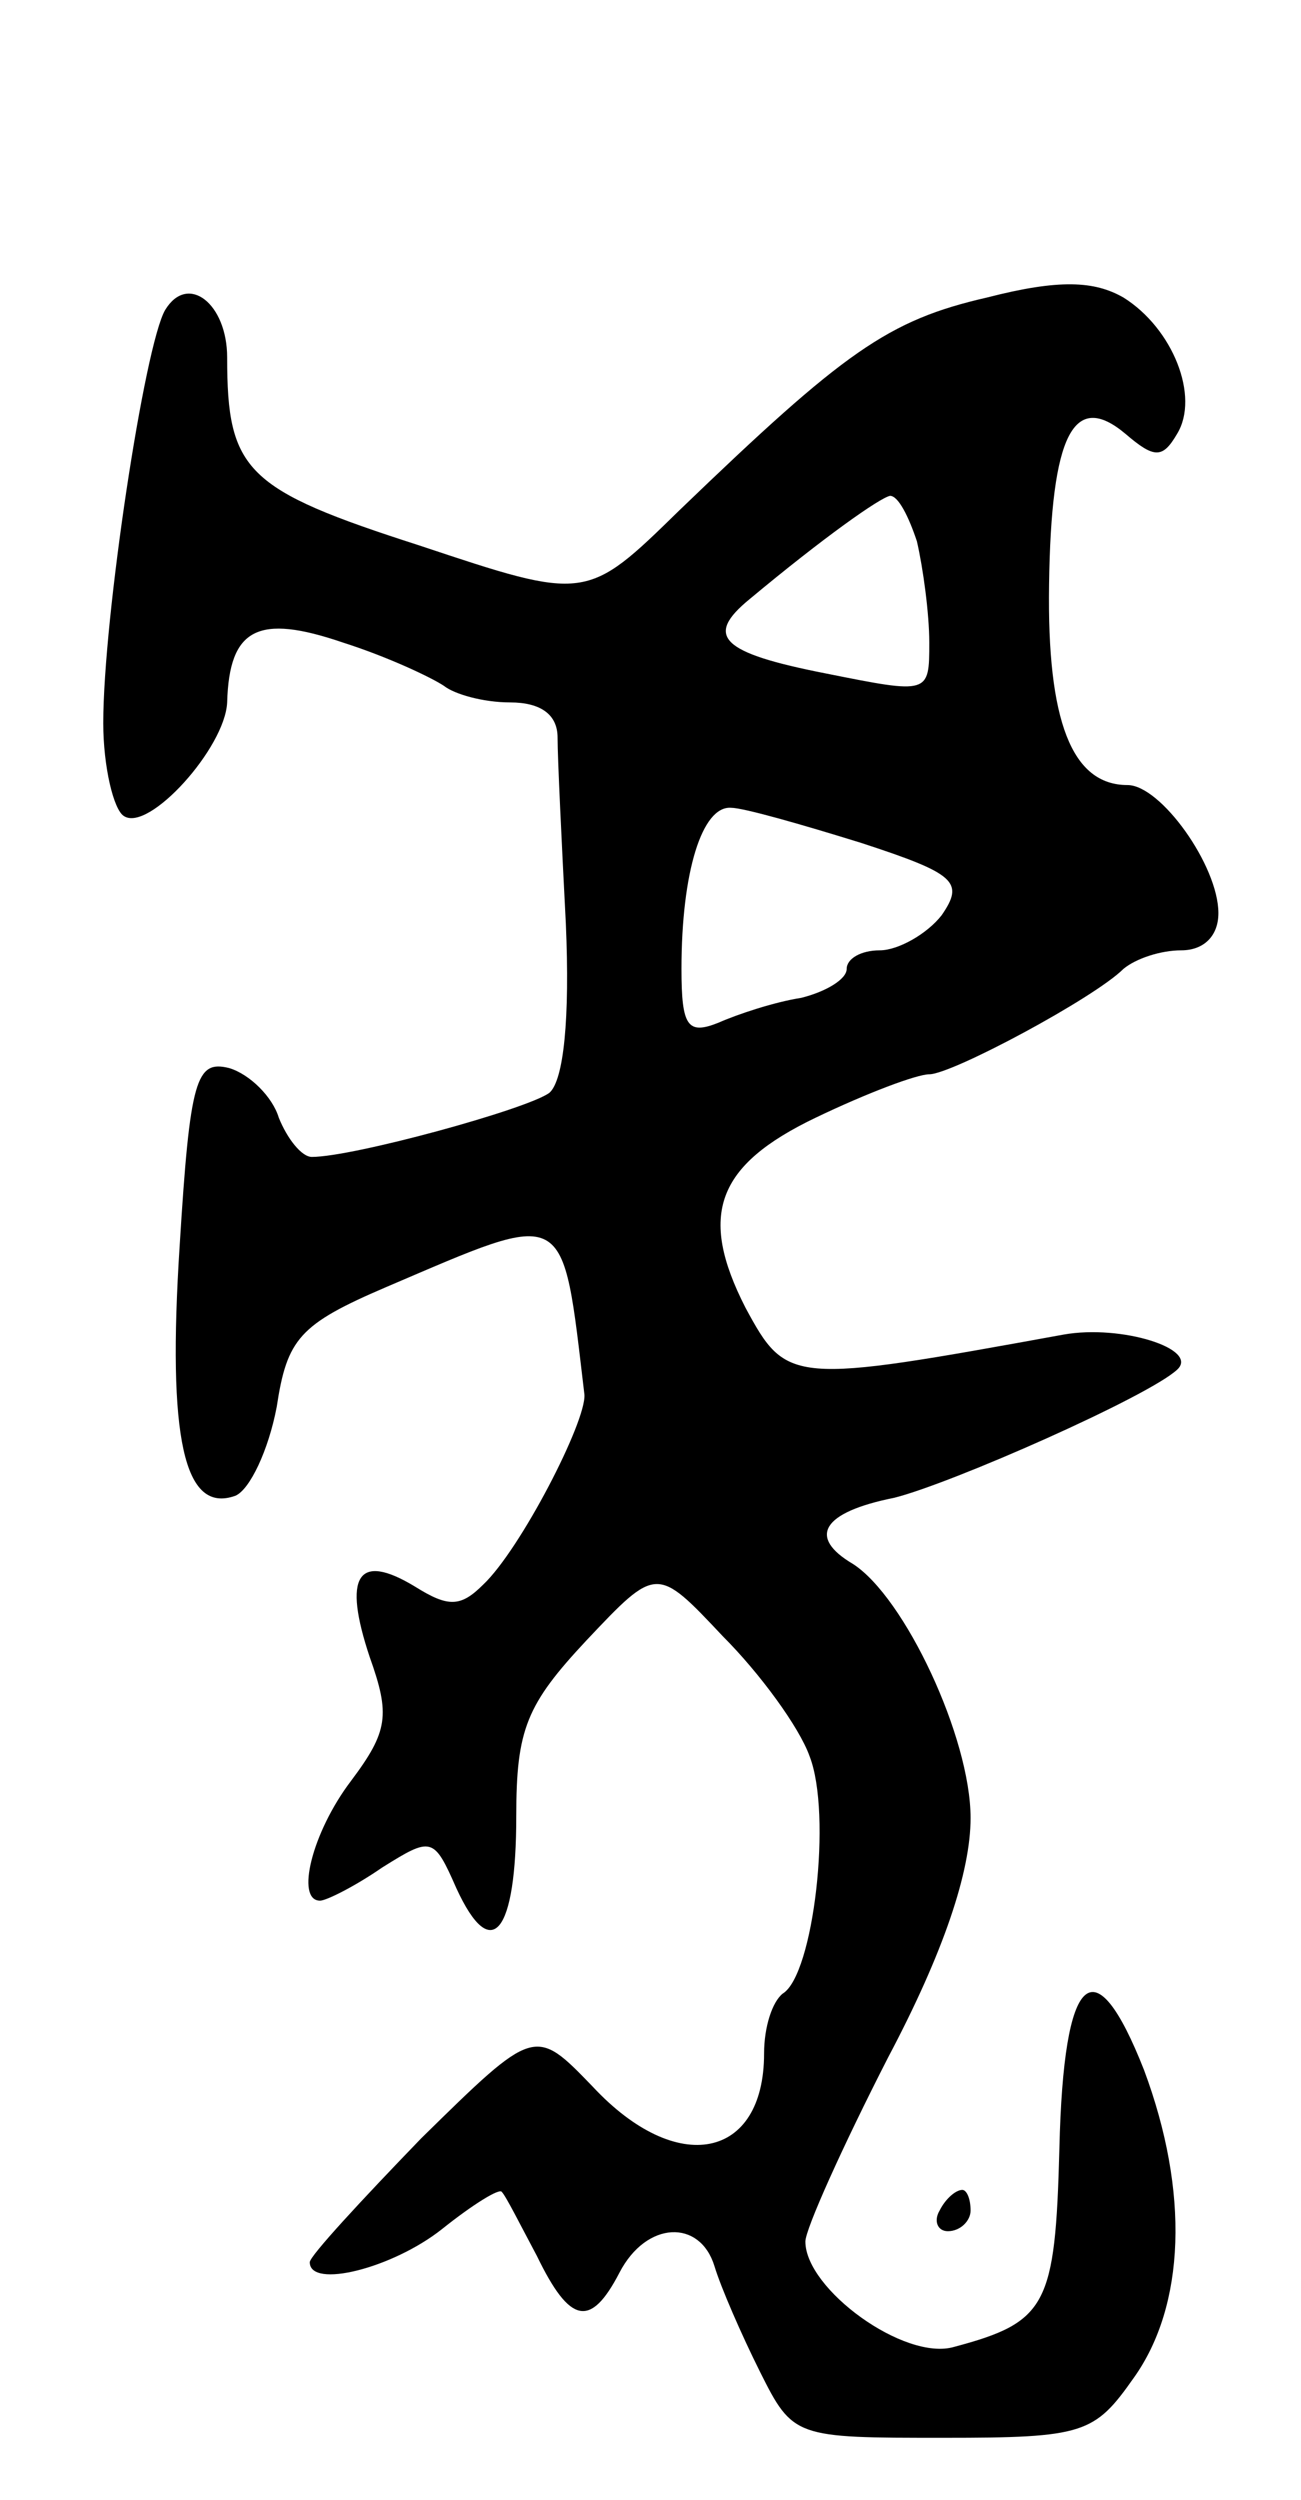 <svg version="1.0" xmlns="http://www.w3.org/2000/svg"
 width="63pt" height="121pt" viewBox="0 0 63 121"
 preserveAspectRatio="xMidYMid meet">
<g transform="translate(0,121) scale(0.1,-0.1)"
fill="#000000" stroke="none">
<path d="M478 1066 c-48 -11 -69 -26 -149 -103 -45 -44 -45 -44 -126 -17 -84
27 -93 36 -93 91 0 26 -19 41 -30 23 -10 -17 -30 -149 -30 -200 0 -21 5 -42
10 -45 12 -8 49 33 50 55 1 36 15 43 56 29 22 -7 43 -17 49 -21 5 -4 19 -8 32
-8 15 0 23 -6 23 -17 0 -10 2 -51 4 -90 2 -46 -1 -76 -8 -82 -11 -8 -95 -31
-115 -31 -5 0 -12 9 -16 19 -3 10 -14 21 -24 24 -16 4 -19 -5 -24 -86 -6 -93
2 -130 27 -121 7 3 16 22 20 43 5 33 11 40 53 58 89 38 85 40 96 -52 1 -13
-31 -75 -49 -92 -11 -11 -17 -11 -33 -1 -28 17 -35 5 -22 -34 10 -28 9 -36 -9
-60 -19 -25 -27 -58 -15 -58 3 0 17 7 30 16 24 15 25 15 36 -10 17 -37 29 -22
29 35 0 42 5 54 34 85 34 36 34 36 66 2 18 -18 37 -44 42 -58 11 -28 2 -106
-13 -115 -5 -4 -9 -16 -9 -29 0 -51 -42 -60 -83 -16 -28 29 -28 29 -83 -25
-29 -30 -54 -57 -54 -60 0 -13 40 -3 64 16 15 12 28 20 29 18 2 -2 9 -16 17
-31 16 -33 26 -35 40 -8 13 25 39 26 46 3 3 -10 13 -33 22 -51 16 -32 17 -32
89 -32 68 0 73 2 92 29 25 35 27 90 5 149 -24 61 -39 48 -41 -38 -2 -76 -6
-84 -51 -96 -24 -7 -72 28 -72 51 0 6 18 46 40 89 27 51 40 90 40 116 0 39
-32 107 -57 123 -22 13 -15 25 20 32 28 7 123 49 137 62 11 10 -27 22 -55 17
-132 -24 -134 -24 -154 13 -23 45 -14 69 34 92 25 12 49 21 55 21 11 0 80 37
94 51 6 5 18 9 28 9 11 0 18 7 18 18 0 23 -28 62 -44 62 -27 0 -39 31 -38 97
1 73 12 94 37 73 14 -12 18 -12 25 0 11 18 -2 51 -26 66 -14 8 -31 9 -66 0z
m-34 -118 c3 -13 6 -35 6 -49 0 -25 0 -25 -50 -15 -51 10 -59 18 -37 36 36 30
63 49 68 50 4 0 9 -10 13 -22z m-27 -146 c46 -15 50 -19 39 -35 -7 -9 -21 -17
-30 -17 -9 0 -16 -4 -16 -9 0 -5 -10 -11 -22 -14 -13 -2 -31 -8 -40 -12 -15
-6 -18 -2 -18 26 0 47 10 79 24 78 6 0 34 -8 63 -17z"/>
<path d="M455 140 c-3 -5 -1 -10 4 -10 6 0 11 5 11 10 0 6 -2 10 -4 10 -3 0
-8 -4 -11 -10z"/>
</g>
</svg>
